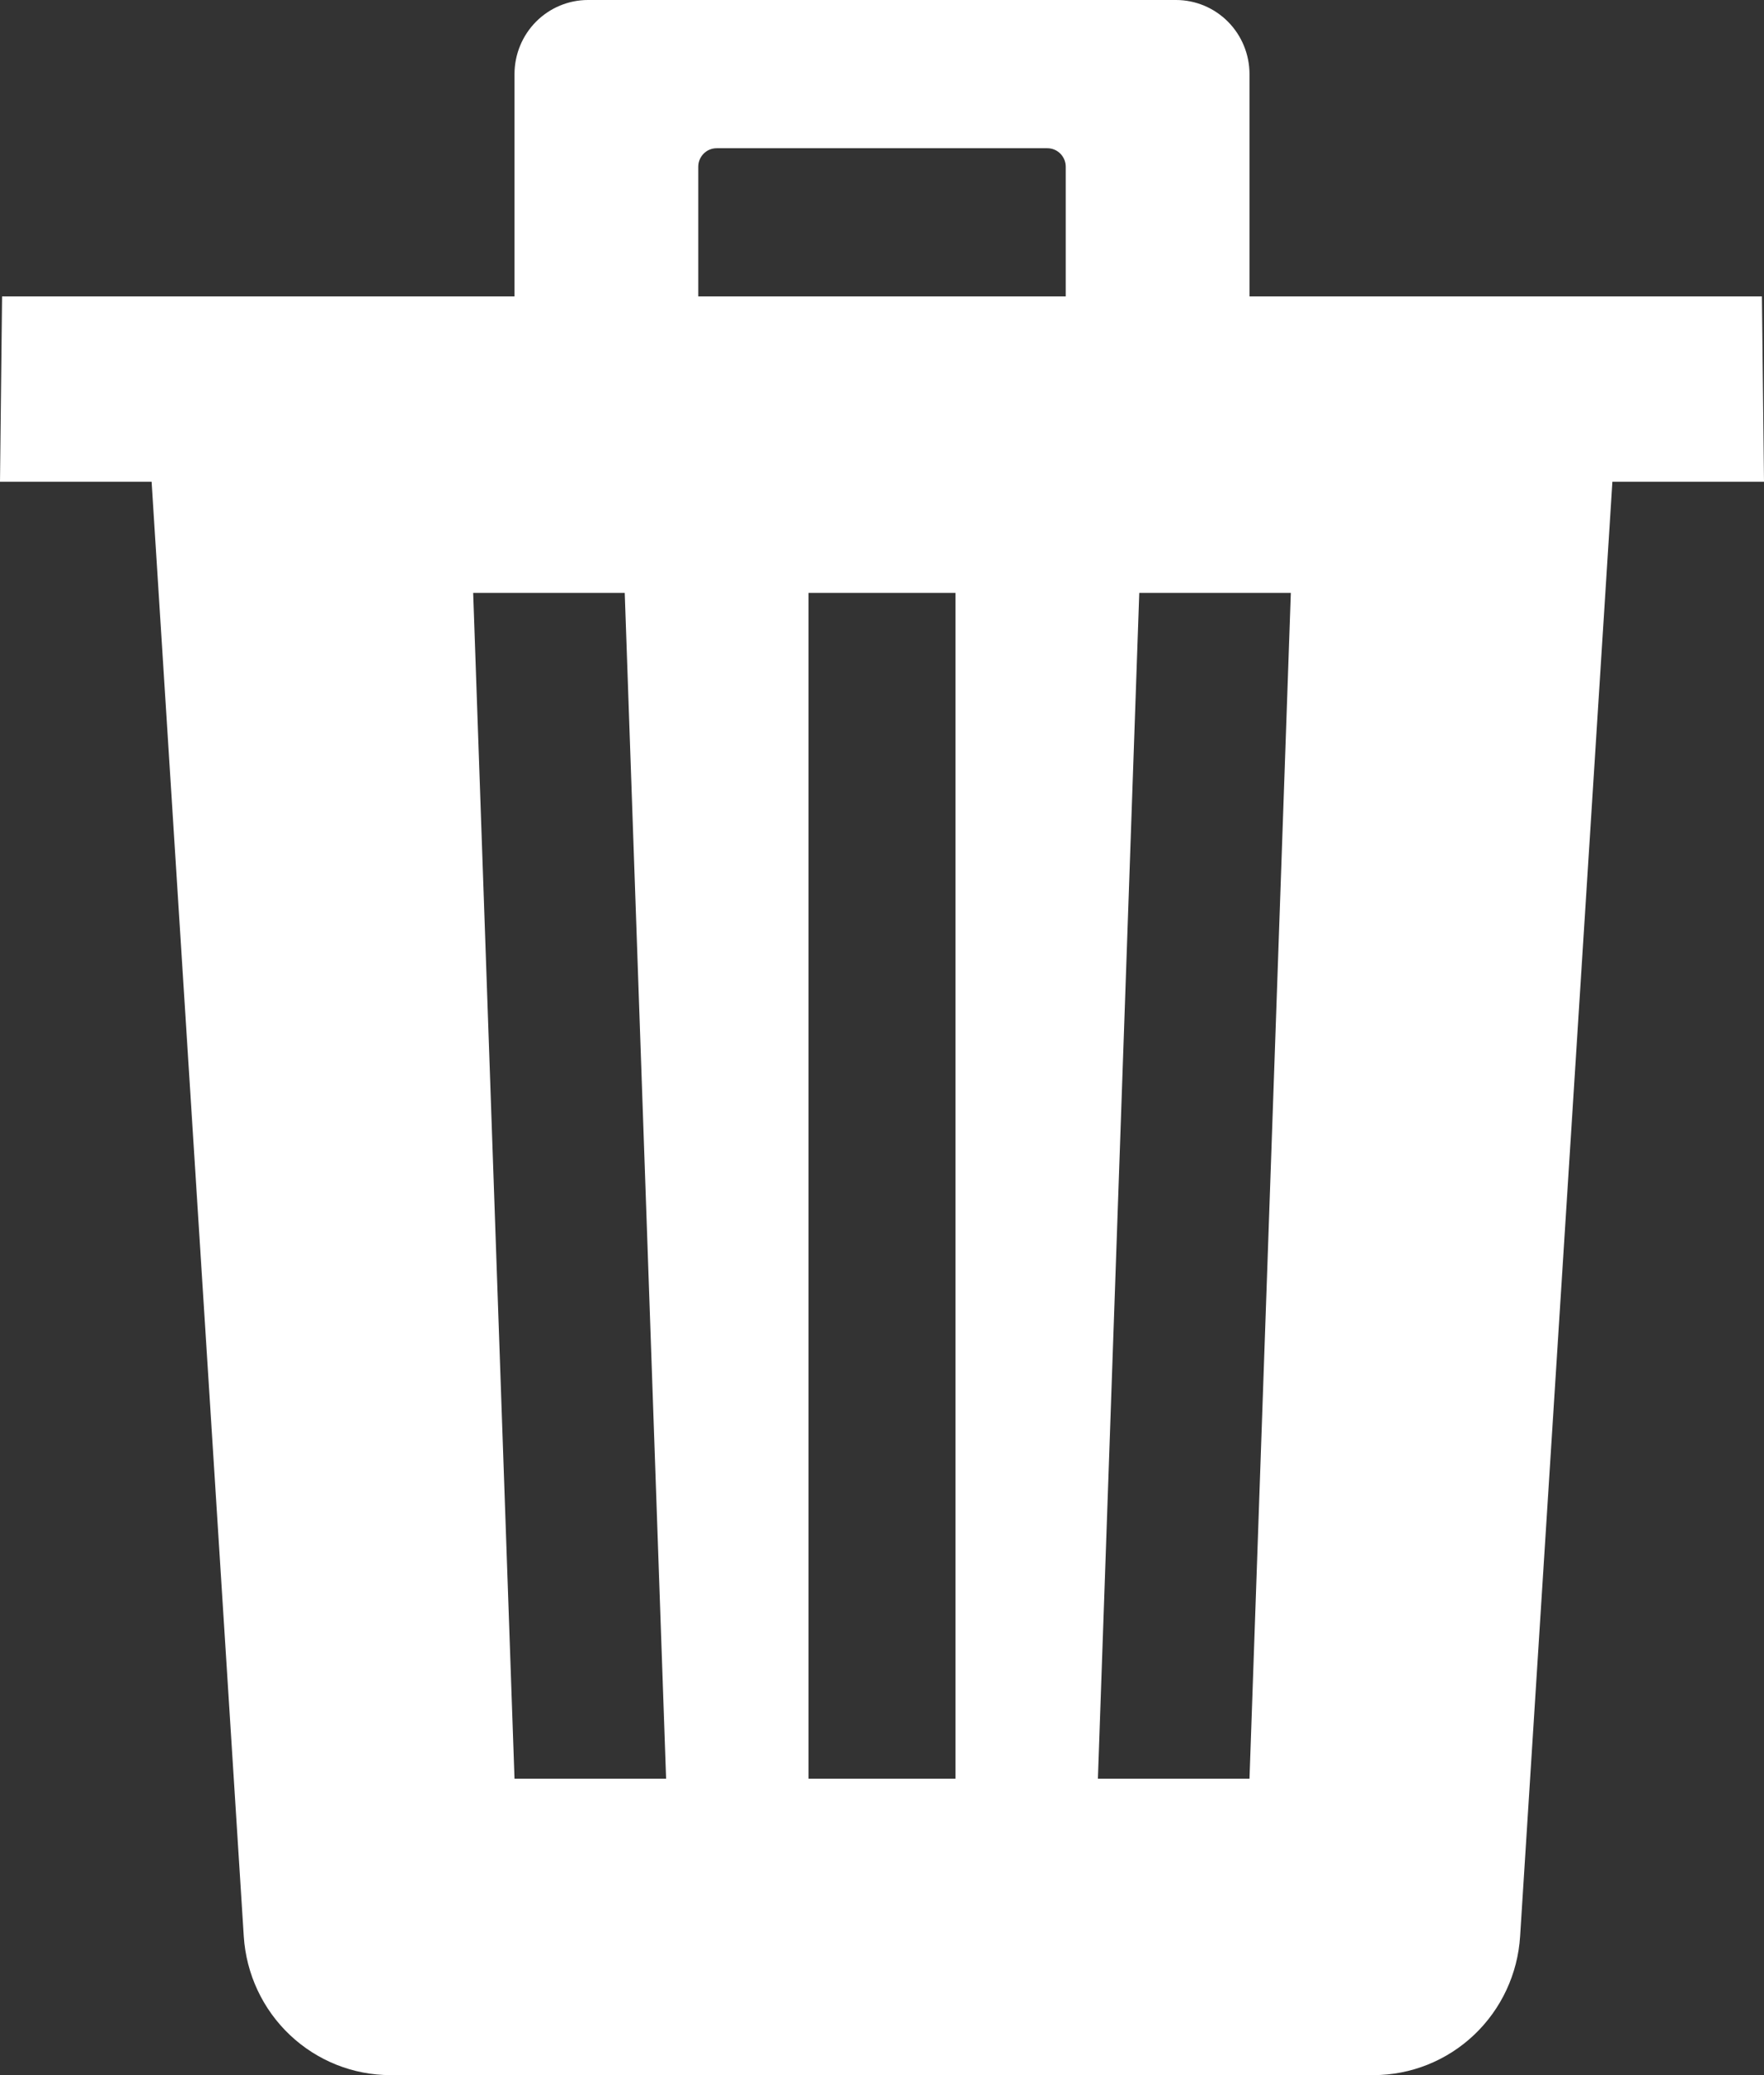 <svg width="51" height="60" viewBox="0 0 51 60" fill="none" xmlns="http://www.w3.org/2000/svg">
<rect x="0" y="0" width="51" height="60" fill="#333333" stroke="none"/>
<path d="M0.06 8.571H14.875V2.143C14.875 1.575 15.099 1.029 15.497 0.628C15.896 0.226 16.436 0 17 0H34C34.564 0 35.104 0.226 35.503 0.628C35.901 1.029 36.125 1.575 36.125 2.143V8.571H50.94L51 13.929H46.617L43.949 55.982C43.882 57.07 43.406 58.09 42.618 58.837C41.831 59.583 40.791 59.999 39.711 60H11.289C10.209 60 9.17 59.585 8.382 58.84C7.594 58.095 7.118 57.076 7.048 55.989L4.383 13.929H0L0.06 8.571ZM36.125 51.429L37.32 17.143H32.938L31.742 51.429H36.125ZM23.375 51.429H27.625V17.143H23.375V51.429ZM20.188 8.571H30.812V4.821C30.812 4.679 30.756 4.543 30.657 4.443C30.557 4.342 30.422 4.286 30.281 4.286H20.719C20.578 4.286 20.443 4.342 20.343 4.443C20.244 4.543 20.188 4.679 20.188 4.821V8.571ZM14.875 51.429H19.258L18.062 17.143H13.68L14.875 51.429Z" fill="white"/>
</svg>
